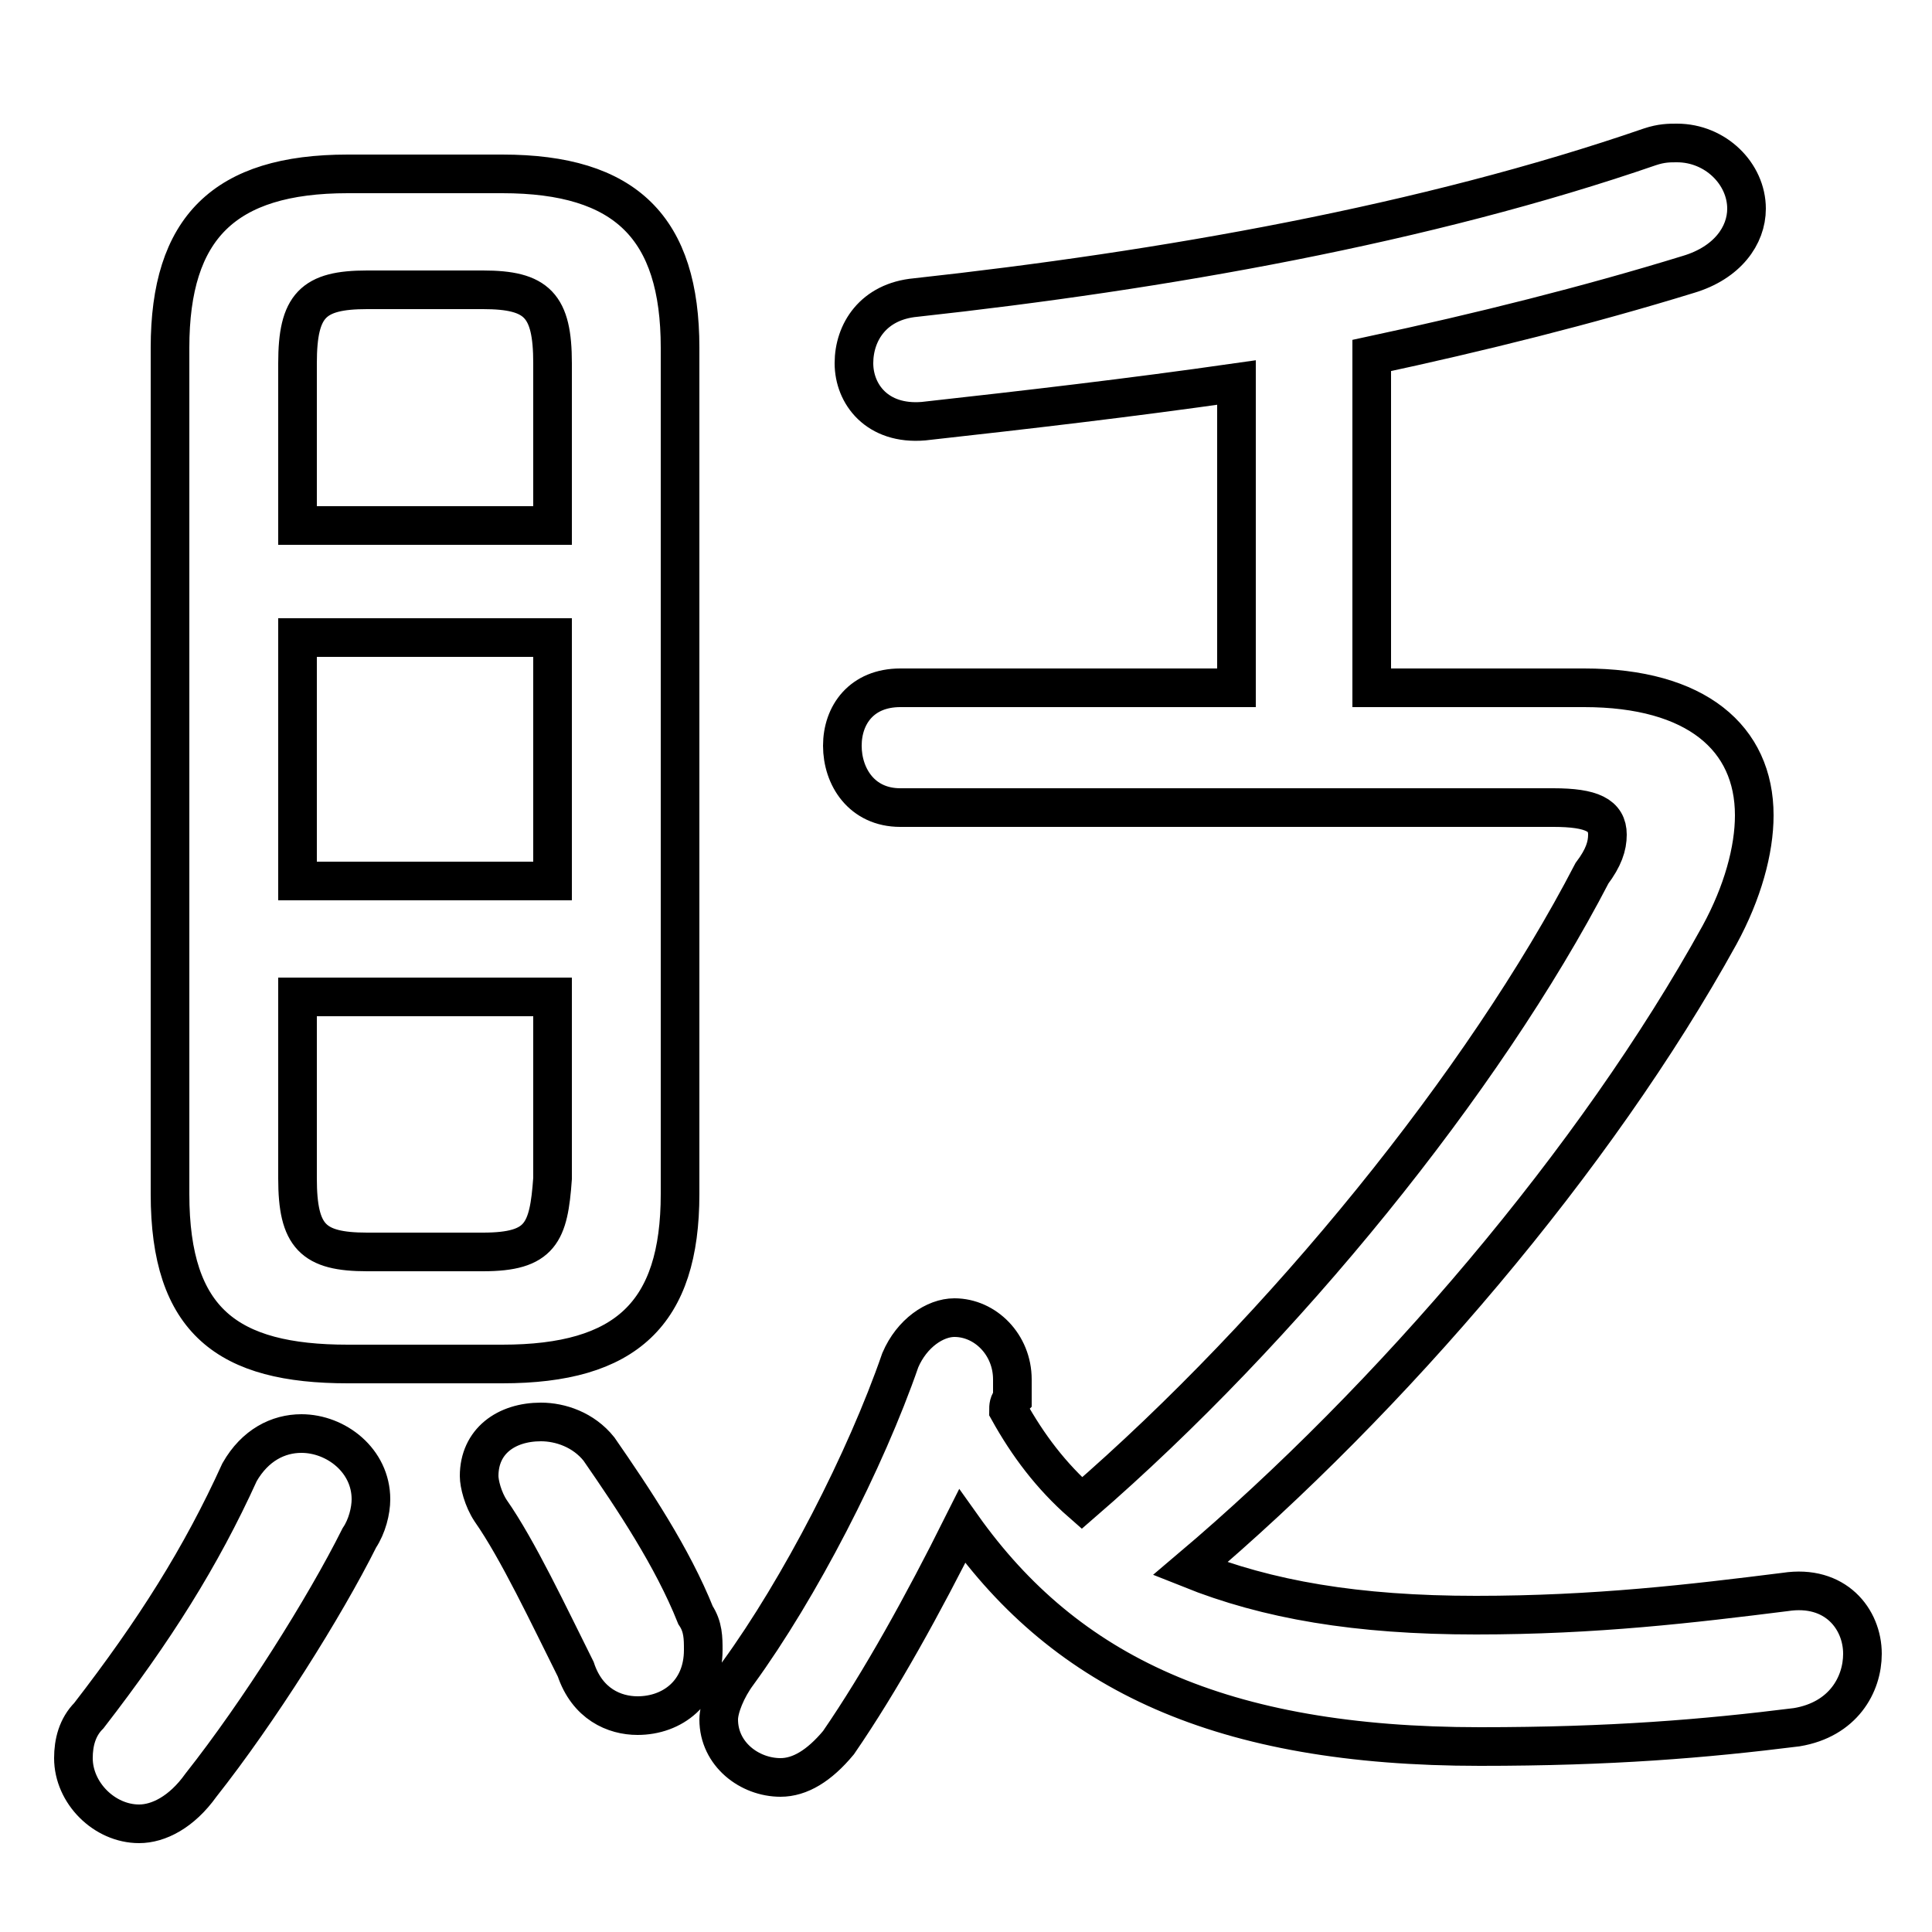 <svg xmlns="http://www.w3.org/2000/svg" viewBox="0 -44.0 50.0 50.0">
    <rect x="0" y="-44.0" width="50.0" height="50.0" fill="#808080" stroke="none"/>
    <g transform="scale(1, -1)">
        <!-- ボディの枠 -->
        <rect x="0" y="-6.0" width="50.0" height="50.0"
            stroke="white" fill="white"/>
        <!-- グリフ座標系の原点 -->
        <circle cx="0" cy="0" r="5" fill="white"/>
        <!-- グリフのアウトライン -->
        <g style="fill:none;stroke:#000000;stroke-width:1;">
<path d="M 6.2 5.9 C 5.2 3.7 4.0 1.8 2.3 -0.4 C 2.0 -0.7 1.9 -1.1 1.9 -1.5 C 1.9 -2.4 2.7 -3.2 3.6 -3.2 C 4.1 -3.2 4.7 -2.9 5.2 -2.2 C 6.7 -0.3 8.4 2.4 9.3 4.2 C 9.5 4.5 9.6 4.9 9.6 5.2 C 9.6 6.2 8.7 6.9 7.8 6.9 C 7.2 6.9 6.6 6.6 6.2 5.9 Z M 14.3 30.4 L 7.7 30.4 L 7.7 34.6 C 7.7 36.1 8.1 36.5 9.5 36.5 L 12.5 36.5 C 13.9 36.5 14.3 36.1 14.3 34.6 Z M 7.7 27.5 L 14.3 27.5 L 14.3 21.2 L 7.7 21.2 Z M 13.0 8.7 C 16.2 8.7 17.6 10.0 17.6 13.1 L 17.6 35.0 C 17.6 38.1 16.2 39.5 13.0 39.5 L 9.0 39.5 C 5.8 39.5 4.4 38.1 4.4 35.0 L 4.4 13.1 C 4.4 9.8 5.9 8.7 9.0 8.7 Z M 35.5 26.2 L 35.5 34.8 C 38.3 35.4 41.1 36.1 43.7 36.9 C 44.7 37.2 45.2 37.9 45.2 38.6 C 45.2 39.5 44.4 40.3 43.4 40.3 C 43.2 40.3 43.0 40.3 42.7 40.2 C 36.9 38.2 30.1 37.0 23.7 36.3 C 22.6 36.2 22.1 35.4 22.1 34.6 C 22.1 33.8 22.7 33.0 23.9 33.1 C 26.6 33.4 29.2 33.7 32.0 34.1 L 32.0 26.2 L 23.3 26.2 C 22.3 26.2 21.8 25.5 21.8 24.7 C 21.8 23.9 22.3 23.1 23.3 23.1 L 40.2 23.1 C 41.2 23.1 41.6 22.9 41.6 22.4 C 41.6 22.1 41.5 21.8 41.2 21.4 C 38.4 16.0 33.2 9.6 28.0 5.1 C 27.2 5.8 26.6 6.6 26.1 7.5 C 26.1 7.6 26.1 7.7 26.2 7.8 C 26.2 8.0 26.2 8.2 26.2 8.3 C 26.2 9.2 25.5 9.9 24.7 9.9 C 24.2 9.9 23.6 9.5 23.3 8.8 C 22.4 6.2 20.7 2.9 19.1 0.7 C 18.8 0.3 18.6 -0.2 18.6 -0.5 C 18.6 -1.4 19.4 -2.0 20.2 -2.0 C 20.7 -2.0 21.2 -1.7 21.7 -1.1 C 22.8 0.5 23.9 2.5 24.9 4.5 C 27.6 0.7 31.6 -1.2 38.3 -1.2 C 41.7 -1.2 44.1 -1.0 46.5 -0.7 C 47.7 -0.5 48.2 0.4 48.2 1.2 C 48.2 2.1 47.5 3.0 46.2 2.8 C 43.8 2.5 41.3 2.2 38.2 2.2 C 35.1 2.2 32.8 2.6 30.8 3.4 C 36.0 7.8 41.3 14.0 44.5 19.8 C 45.1 20.9 45.4 22.0 45.4 22.9 C 45.4 24.9 43.9 26.2 41.0 26.2 Z M 9.5 11.6 C 8.1 11.6 7.7 12.0 7.7 13.5 L 7.7 18.2 L 14.3 18.2 L 14.3 13.5 C 14.2 12.1 14.0 11.6 12.5 11.6 Z M 15.5 6.5 C 15.1 7.0 14.5 7.2 14.0 7.2 C 13.1 7.2 12.4 6.7 12.4 5.8 C 12.4 5.6 12.5 5.2 12.7 4.9 C 13.4 3.9 14.2 2.2 14.9 0.8 C 15.2 -0.1 15.9 -0.4 16.5 -0.4 C 17.4 -0.4 18.2 0.2 18.2 1.3 C 18.2 1.6 18.2 1.9 18.0 2.2 C 17.4 3.7 16.4 5.2 15.5 6.5 Z"/>
</g>
</g>
</svg>